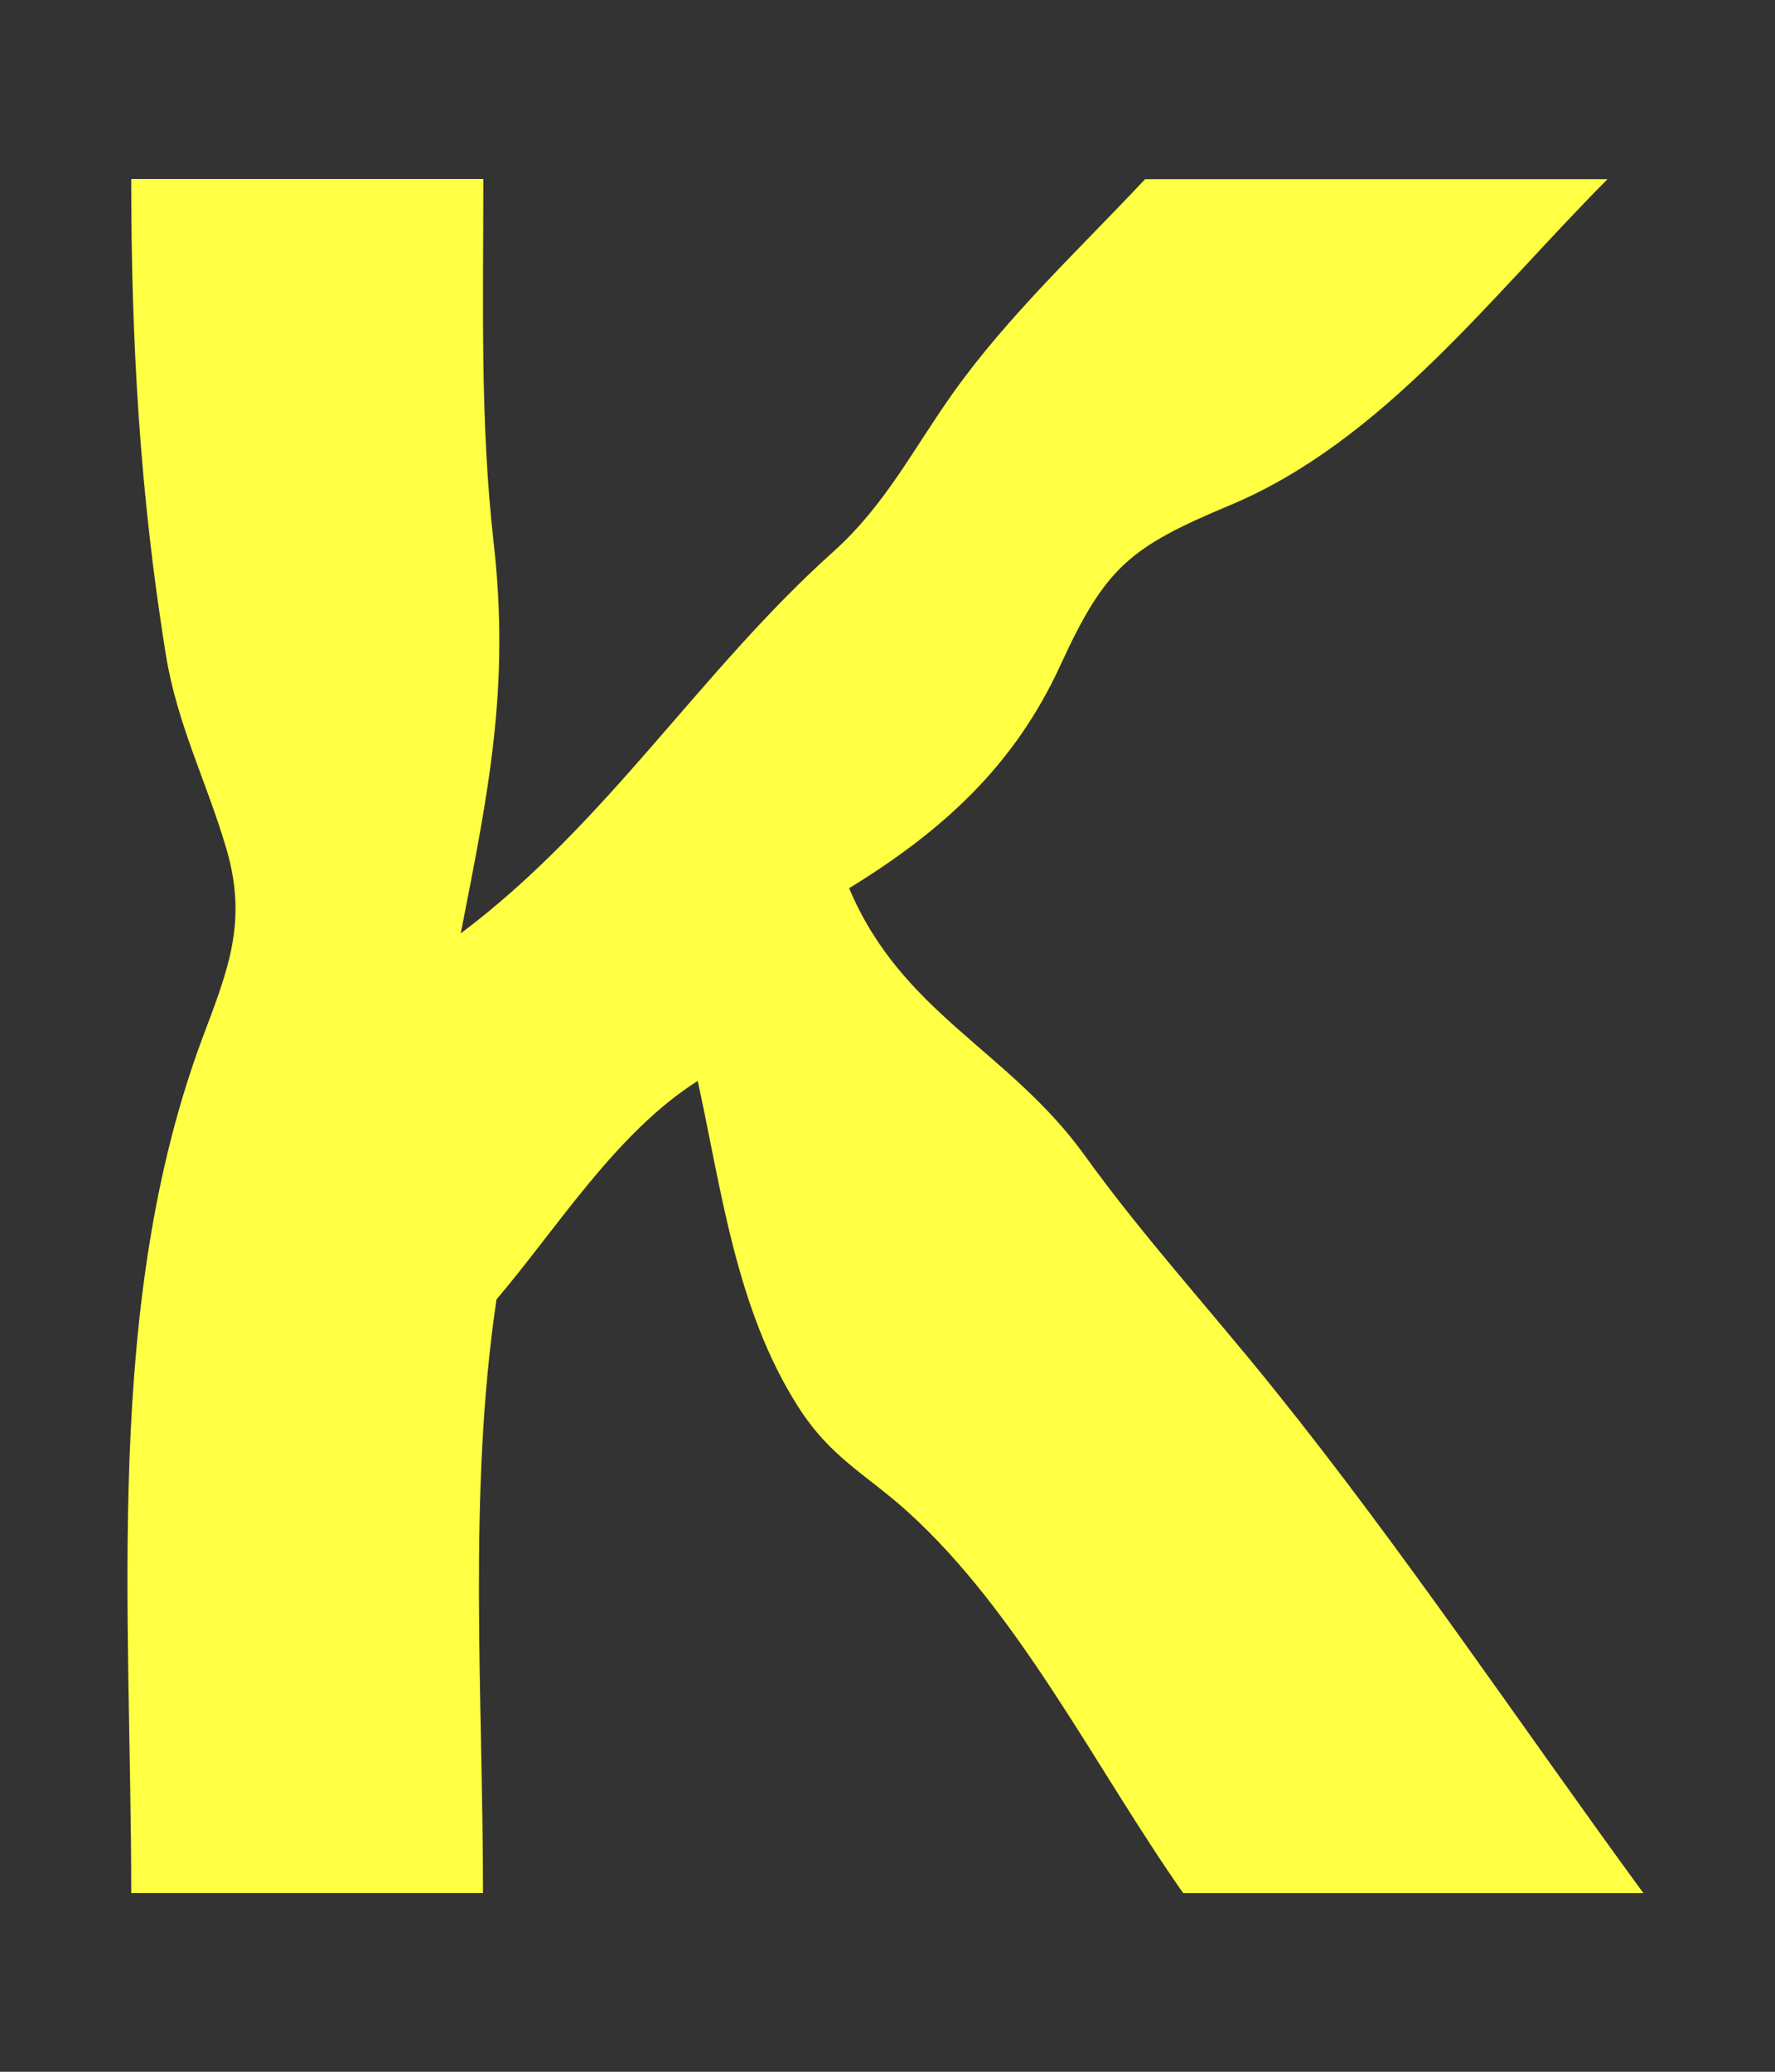 <svg id="Layer_1" data-name="Layer 1" xmlns="http://www.w3.org/2000/svg" viewBox="0 0 345.6 403.2"><rect x="0" y="0" width="345.6" height="403.2" fill="#333333" stroke="none"/><defs><style>.cls-1{fill:#ffff43;}</style></defs><title>letters</title><path class="cls-1" d="M25.55,34.84H94.11c0,23.67-.66,47.19,2,70.72,3.2,28.19-1,48.56-6.4,76.09,28.56-21.43,46.48-50.93,72.59-74.33,10.12-9.07,15.64-20.17,23.38-31,10.69-15,24.68-28,37.27-41.45H313c-22.51,22.56-43.73,51-73.55,63.47-19.46,8.14-24.21,12-33,31.16-9,19.6-23,32.25-41.12,43.36,10.27,24.41,31.12,31.54,45.86,52,11.55,16,24.42,30,36.78,45.39,25.36,31.51,48.13,65.55,72,98.18h-89.6c-16.88-24-31.81-54.5-53.66-74.23-8.22-7.42-15-10.47-21.4-20.57-12-18.93-14.79-41.84-19.46-63.26-15.83,10-27.29,28.55-39.18,42.52-5.6,37.74-2.63,77.4-2.63,115.53H25.55c0-54.78-5.57-114.66,14-166.76,4.93-13.1,8.66-22.39,4.53-36.46-3.89-13.23-9.58-24.12-11.81-37.9C27.23,96,25.55,66.59,25.55,34.84Z"/></svg>